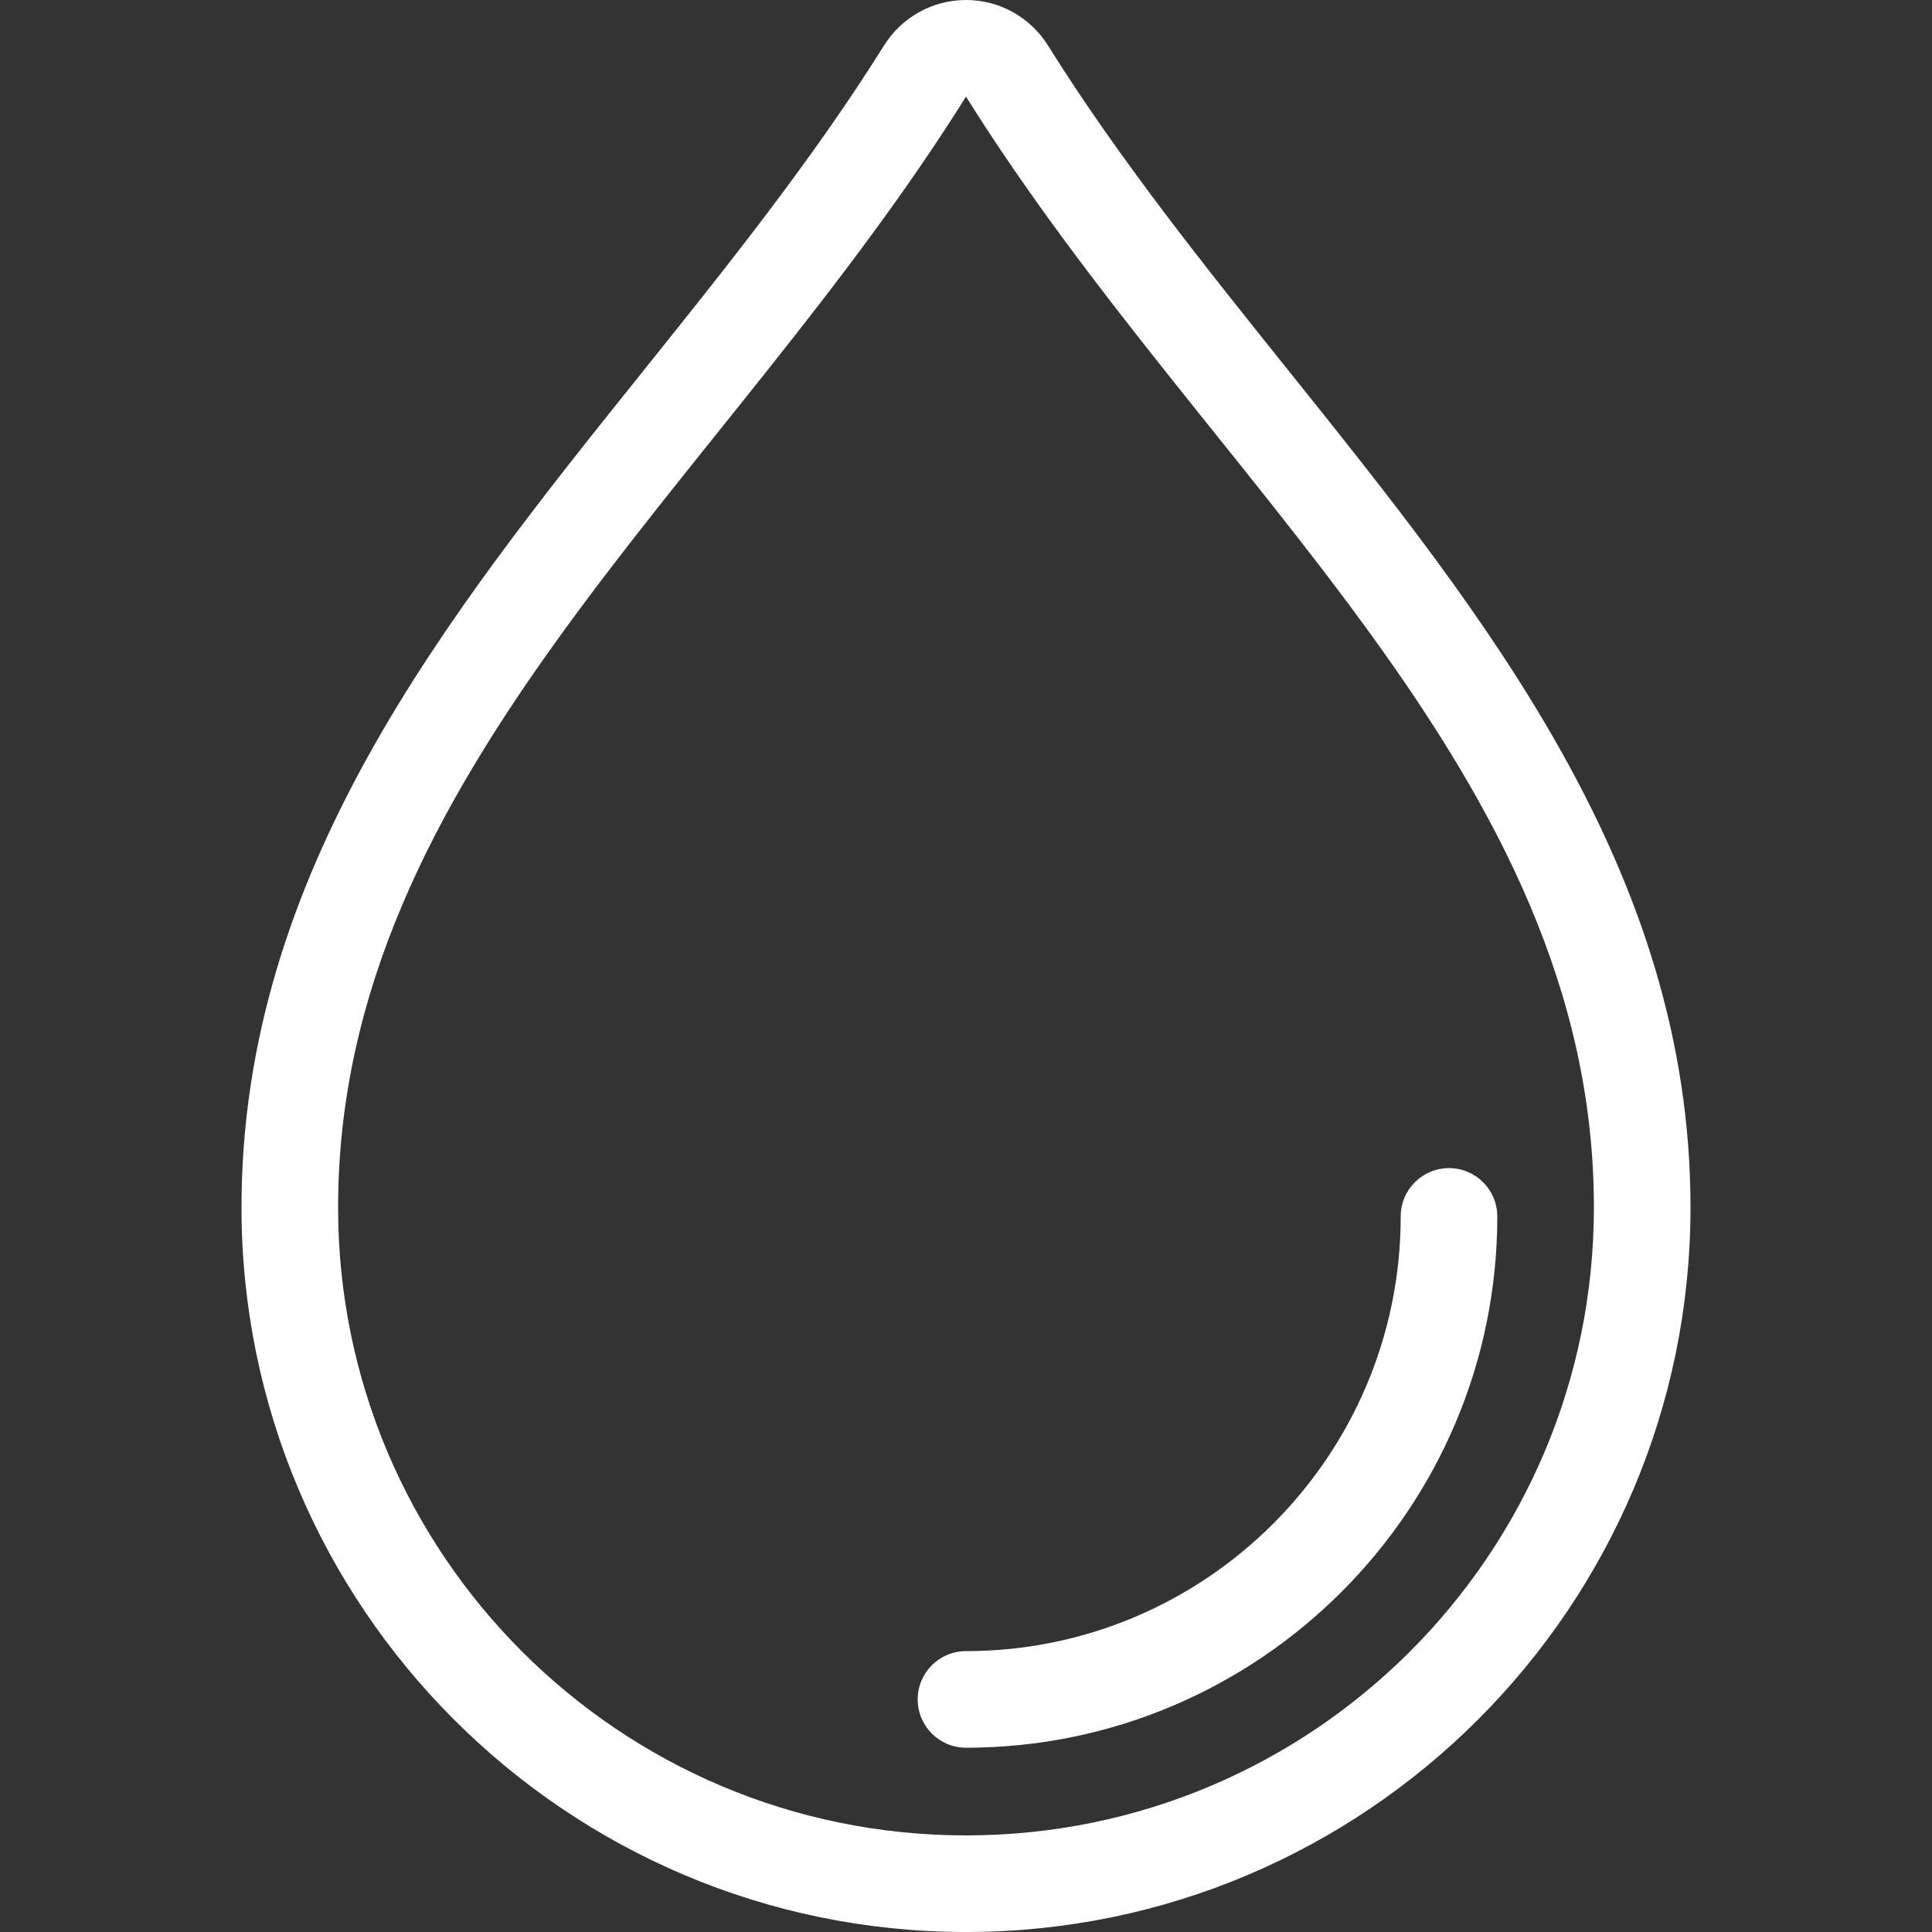 <?xml version="1.0" encoding="iso-8859-1"?>
<!-- Generator: Adobe Illustrator 19.0.0, SVG Export Plug-In . SVG Version: 6.00 Build 0)  -->
<svg version="1.1" id="Layer_1" xmlns="http://www.w3.org/2000/svg" xmlns:xlink="http://www.w3.org/1999/xlink" x="0px" y="0px"
	 viewBox="0 0 512 512" style="enable-background:new 0 0 512 512;" xml:space="preserve" fill="#FFF">
<rect x="0" y="0" width="512" height="512" fill="#333333" stroke="none"/>
<g>
	<g>
		<path d="M341.641,98.432c-22.17-27.665-45.099-56.269-63.932-86.4C273.033,4.548,264.823,0,256,0s-17.033,4.548-21.709,12.032
			c-18.833,30.14-41.762,58.743-63.932,86.4C118.067,163.678,64,231.142,64,320c0,105.865,86.135,192,192,192s192-86.135,192-192
			C448,231.142,393.933,163.678,341.641,98.432z M256,486.4c-91.904,0-166.4-74.496-166.4-166.4C89.6,204.8,192,128,256,25.6
			C320,128,422.4,204.8,422.4,320C422.4,411.904,347.904,486.4,256,486.4z"/>
	</g>
</g>
<g>
	<g>
		<path d="M384,309.564c-7.074,0-12.8,5.726-12.8,12.8c0,63.522-51.678,115.2-115.2,115.2c-7.074,0-12.8,5.726-12.8,12.8
			c0,7.074,5.726,12.8,12.8,12.8c77.628,0,140.8-63.172,140.8-140.8C396.8,315.29,391.074,309.564,384,309.564z"/>
	</g>
</g>
<g>
</g>
<g>
</g>
<g>
</g>
<g>
</g>
<g>
</g>
<g>
</g>
<g>
</g>
<g>
</g>
<g>
</g>
<g>
</g>
<g>
</g>
<g>
</g>
<g>
</g>
<g>
</g>
<g>
</g>
</svg>
